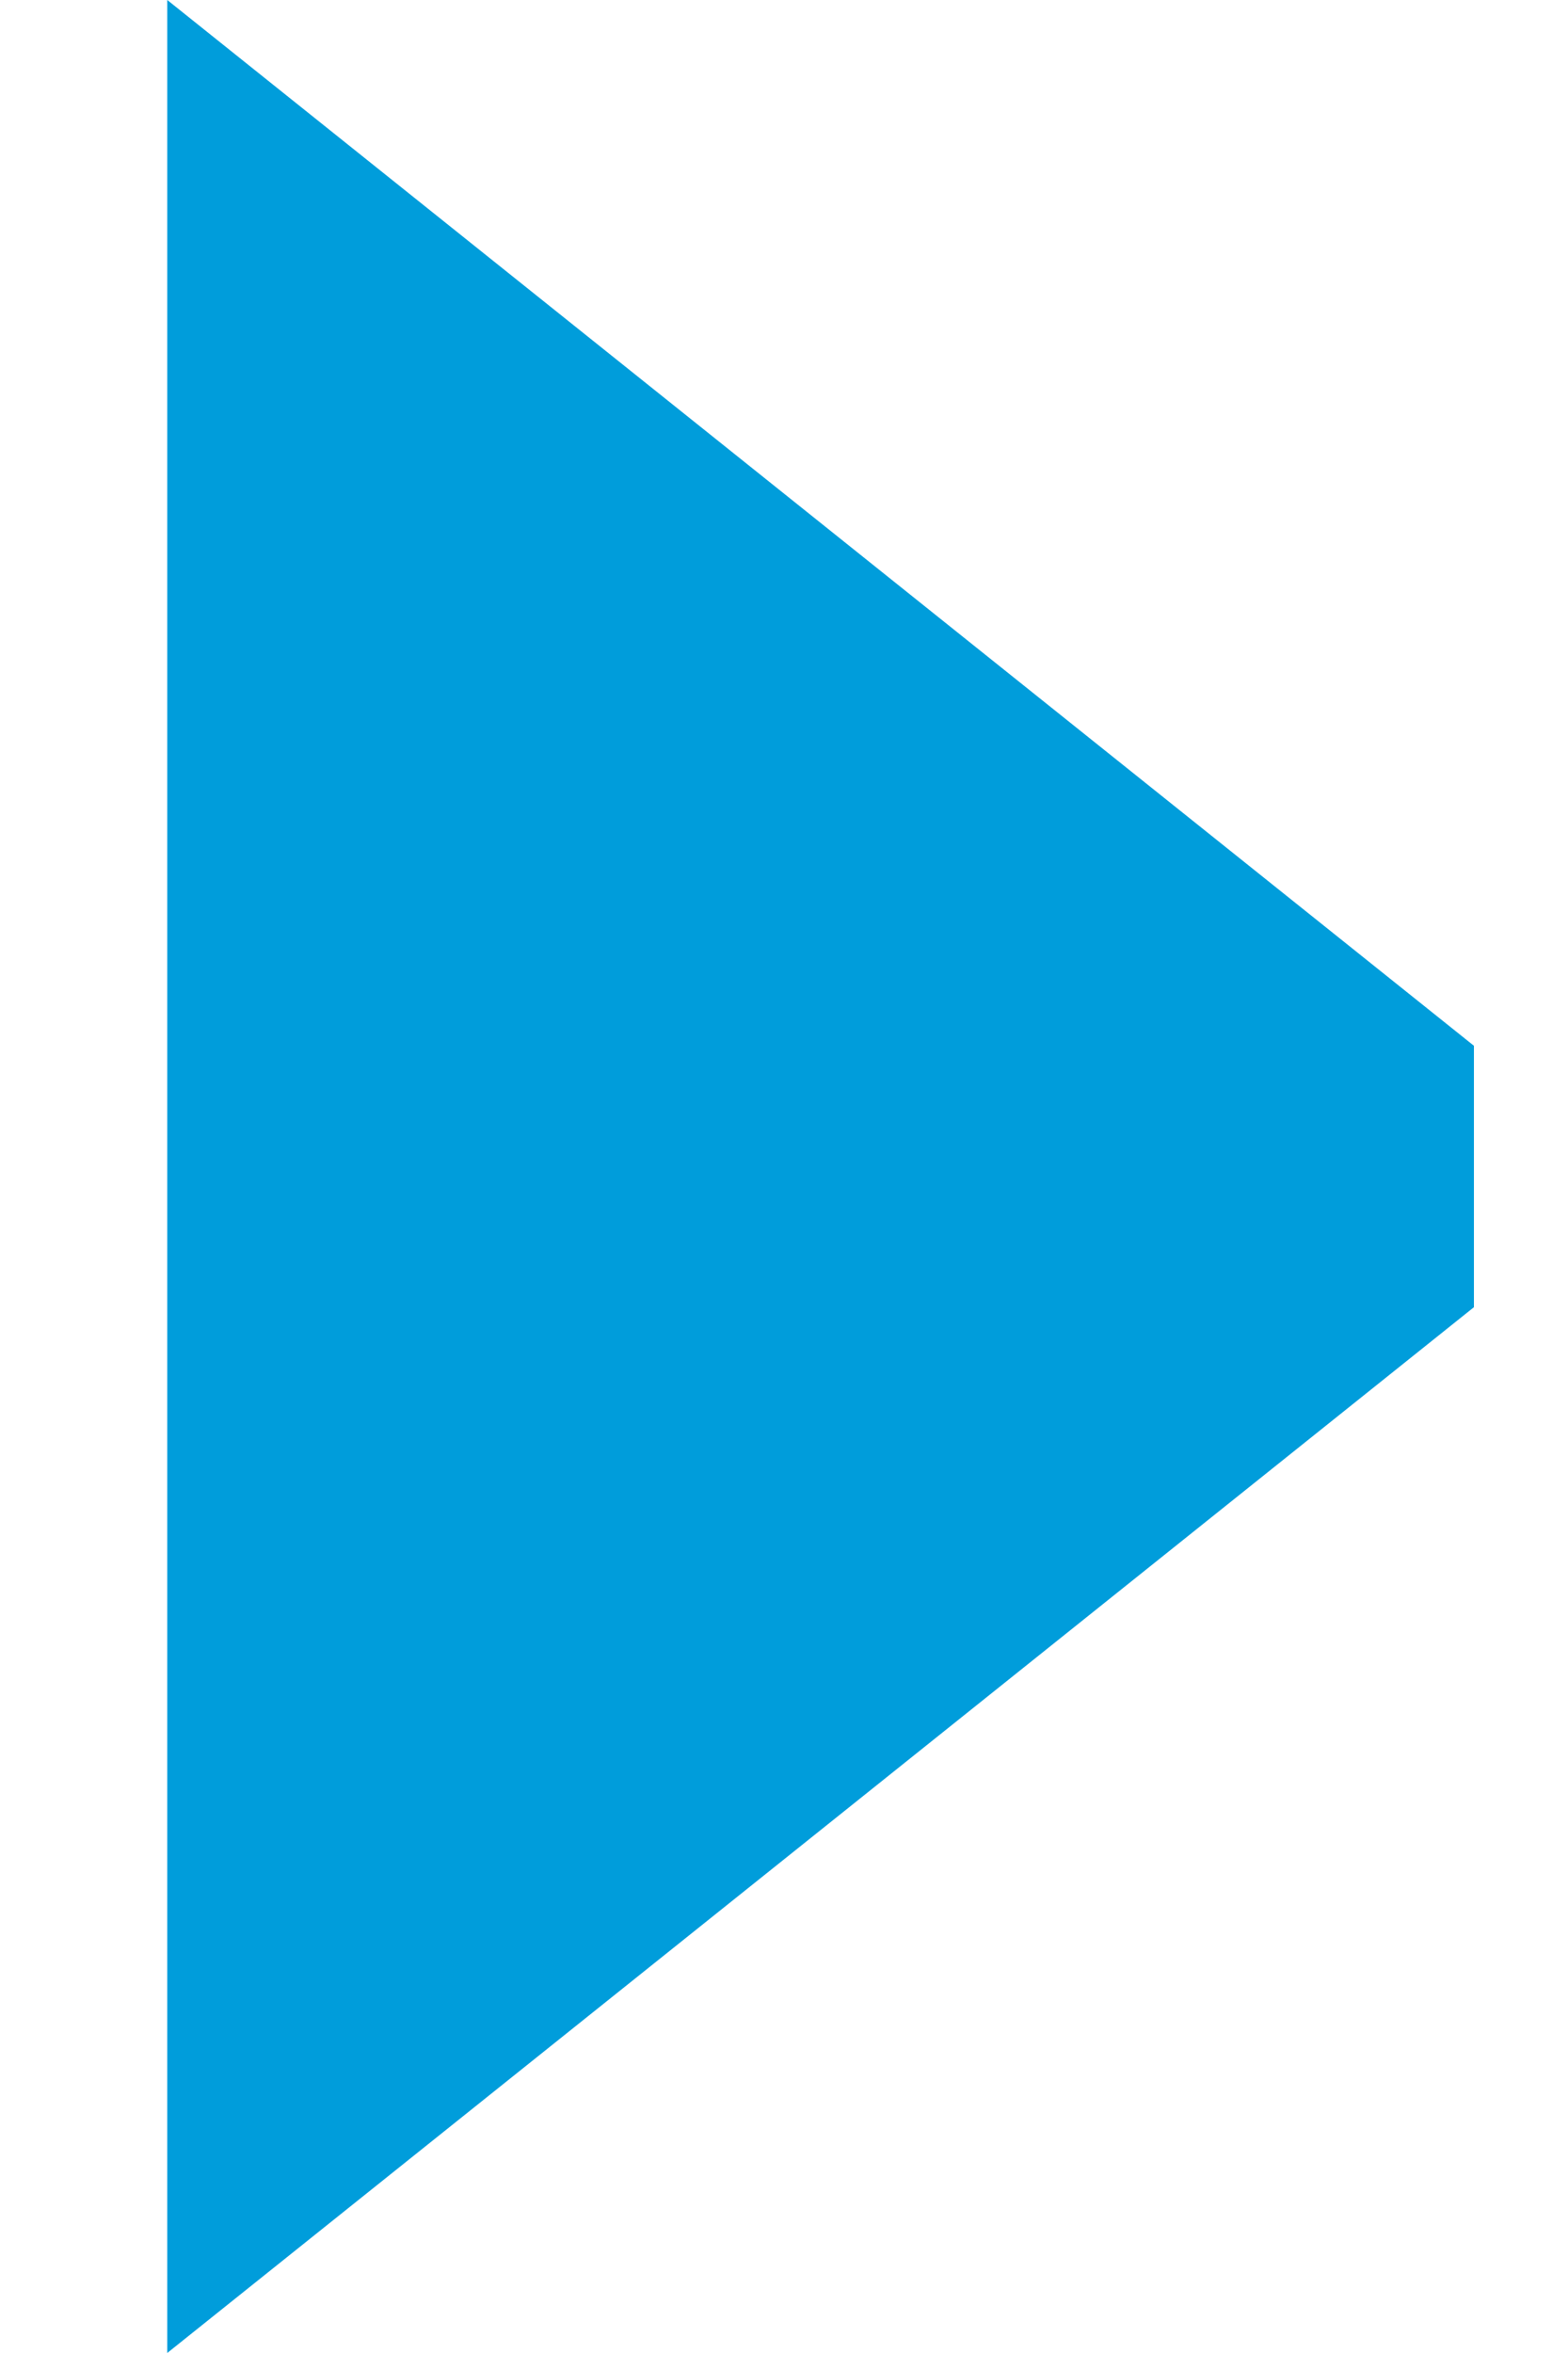 <?xml version="1.0" encoding="UTF-8"?>
<svg width="6px" height="9px" viewBox="0 0 6 9" version="1.1" xmlns="http://www.w3.org/2000/svg" xmlns:xlink="http://www.w3.org/1999/xlink">
    <!-- Generator: Sketch 60 (88103) - https://sketch.com -->
    <title>Shape</title>
    <desc>Created with Sketch.</desc>
    <g id="Page-1" stroke="none" stroke-width="1" fill="none" fill-rule="evenodd">
        <g id="partial-state-overzicht-bookmark-vote" transform="translate(-191, -646)" fill="#009DDB" fill-rule="nonzero">
            <g id="Group-20" transform="translate(26, 355)">
                <g id="Group-16">
                    <g id="Group-19">
                        <g id="Group-13" transform="translate(116.44, 288.48)">
                            <path d="M55.39,4.52 C56.149,4.52 56.2,4.52 56.2,4.52 L52.2,9.52 C52.2,9.52 52.2,9.52 51.2,9.52 L47.2,4.52 C47.2,4.52 47.329,4.52 48.087,4.52 L55.39,4.52 Z" id="Shape" transform="translate(51.7, 7.02) rotate(-90) translate(-51.7, -7.02) "></path>
                        </g>
                    </g>
                </g>
            </g>
        </g>
    </g>
</svg>